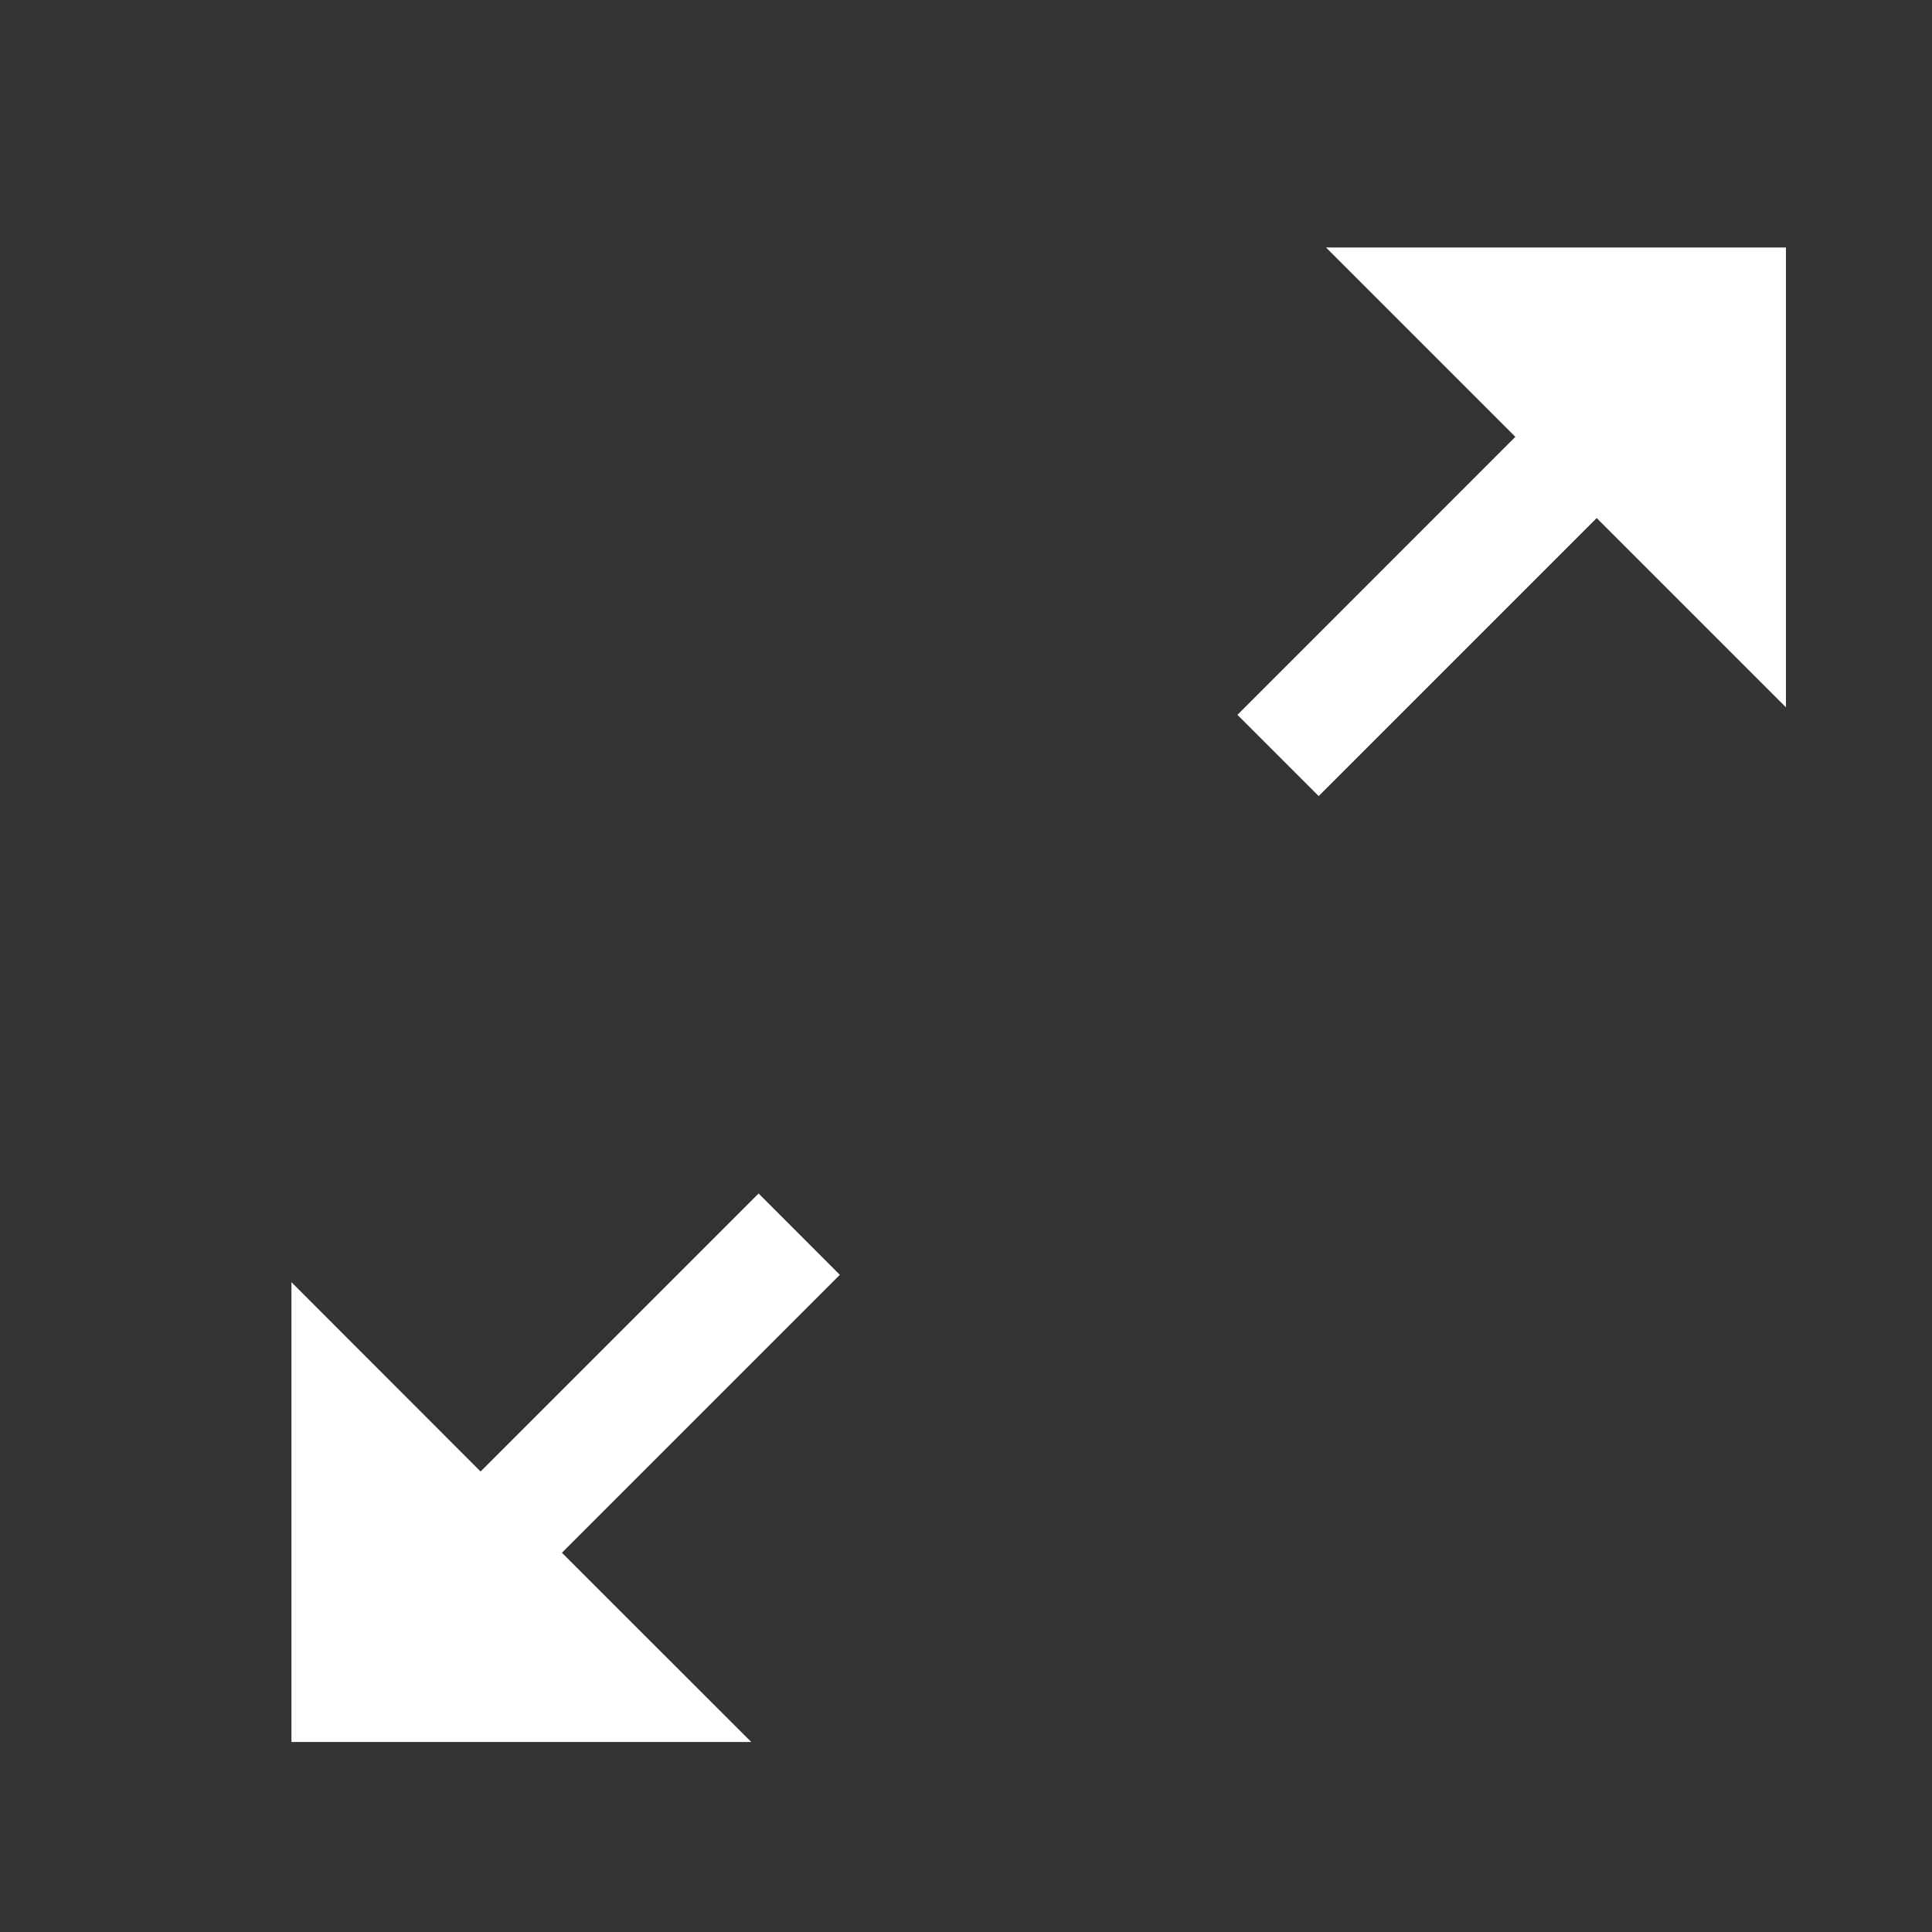 <svg width="20" height="20" viewBox="0 0 20 20" fill="none" xmlns="http://www.w3.org/2000/svg">
<rect x="0" y="0" width="20" height="20" fill="#333333" stroke="none"/>
<path d="M7.853 12.355L4.975 15.233L3.017 13.273V18.033H7.777L5.817 16.074L8.694 13.197L7.853 12.355ZM13.727 2.562L15.687 4.522L12.81 7.4L13.651 8.241L16.529 5.363L18.488 7.322V2.562H13.727Z" fill="white"/>
</svg>
